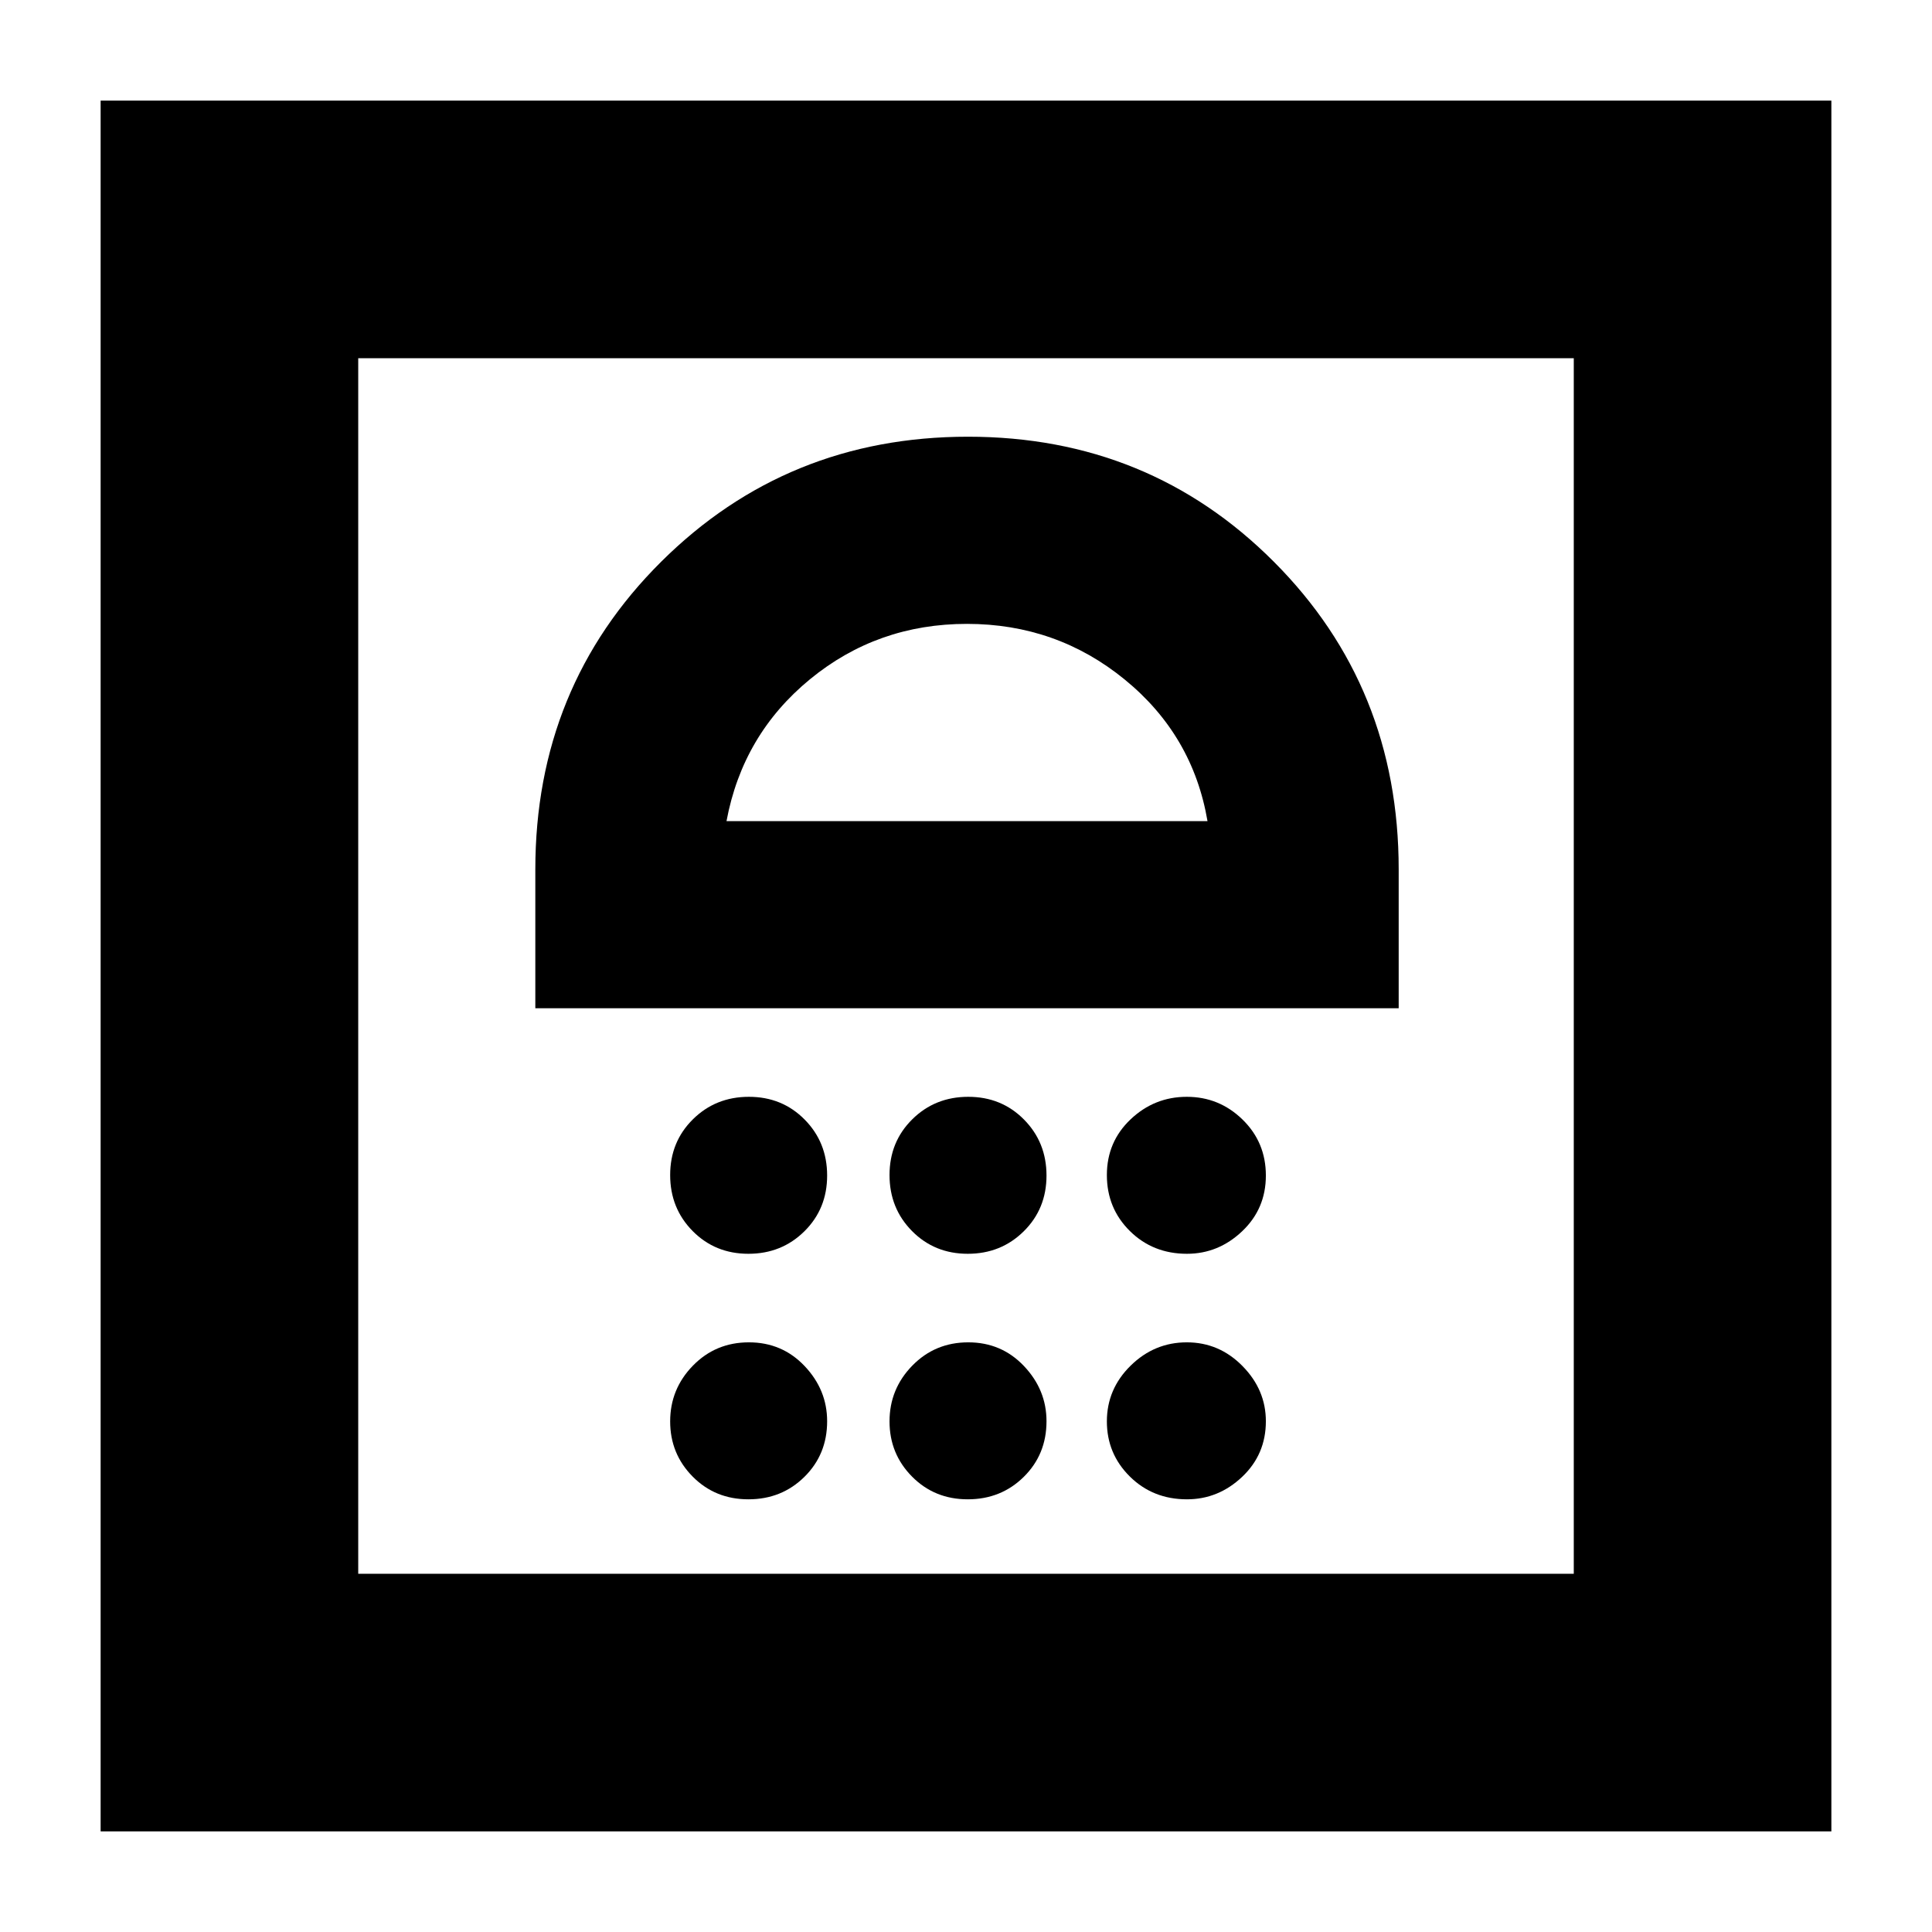 <svg xmlns="http://www.w3.org/2000/svg" height="20" viewBox="0 -960 960 960" width="20"><path d="M371.88-215q16.52 0 27.82-11.15t11.3-27.64q0-15.61-11.18-27.41-11.17-11.8-27.7-11.8-16.52 0-27.82 11.59t-11.3 27.7q0 16.11 11.18 27.41 11.17 11.3 27.7 11.3Zm109 0q16.52 0 27.82-11.15t11.3-27.64q0-15.61-11.18-27.41-11.17-11.8-27.7-11.8-16.52 0-27.82 11.59t-11.3 27.7q0 16.11 11.18 27.41 11.17 11.3 27.7 11.3Zm108.91 0q15.61 0 27.41-11.15t11.8-27.64q0-15.61-11.59-27.41t-27.7-11.8q-16.11 0-27.91 11.59t-11.8 27.7q0 16.11 11.44 27.41t28.35 11.3ZM371.88-337q16.52 0 27.82-11.18 11.3-11.17 11.3-27.7 0-16.52-11.18-27.82-11.17-11.3-27.7-11.3-16.52 0-27.82 11.18-11.3 11.17-11.3 27.7 0 16.52 11.18 27.82 11.17 11.3 27.7 11.3Zm109 0q16.52 0 27.82-11.18 11.3-11.17 11.3-27.7 0-16.52-11.18-27.82-11.17-11.3-27.7-11.3-16.52 0-27.82 11.18-11.3 11.17-11.3 27.7 0 16.52 11.18 27.82 11.17 11.3 27.7 11.3Zm108.91 0q15.61 0 27.41-11.18 11.8-11.17 11.8-27.7 0-16.52-11.59-27.82t-27.7-11.3q-16.11 0-27.91 11.18-11.8 11.17-11.8 27.7 0 16.52 11.44 27.82t28.35 11.3ZM266-459h429v-69q0-90.7-62.01-152.85-62-62.15-152-62.15-89.99 0-152.49 62.15Q266-618.7 266-528v69Zm95-93q8-43 41.5-70.5t78-27.5q44.5 0 78.36 27.65T600-552H361ZM50-50v-860h860v860H50Zm128-128h604v-604H178v604Zm0 0v-604 604Z"/></svg>
